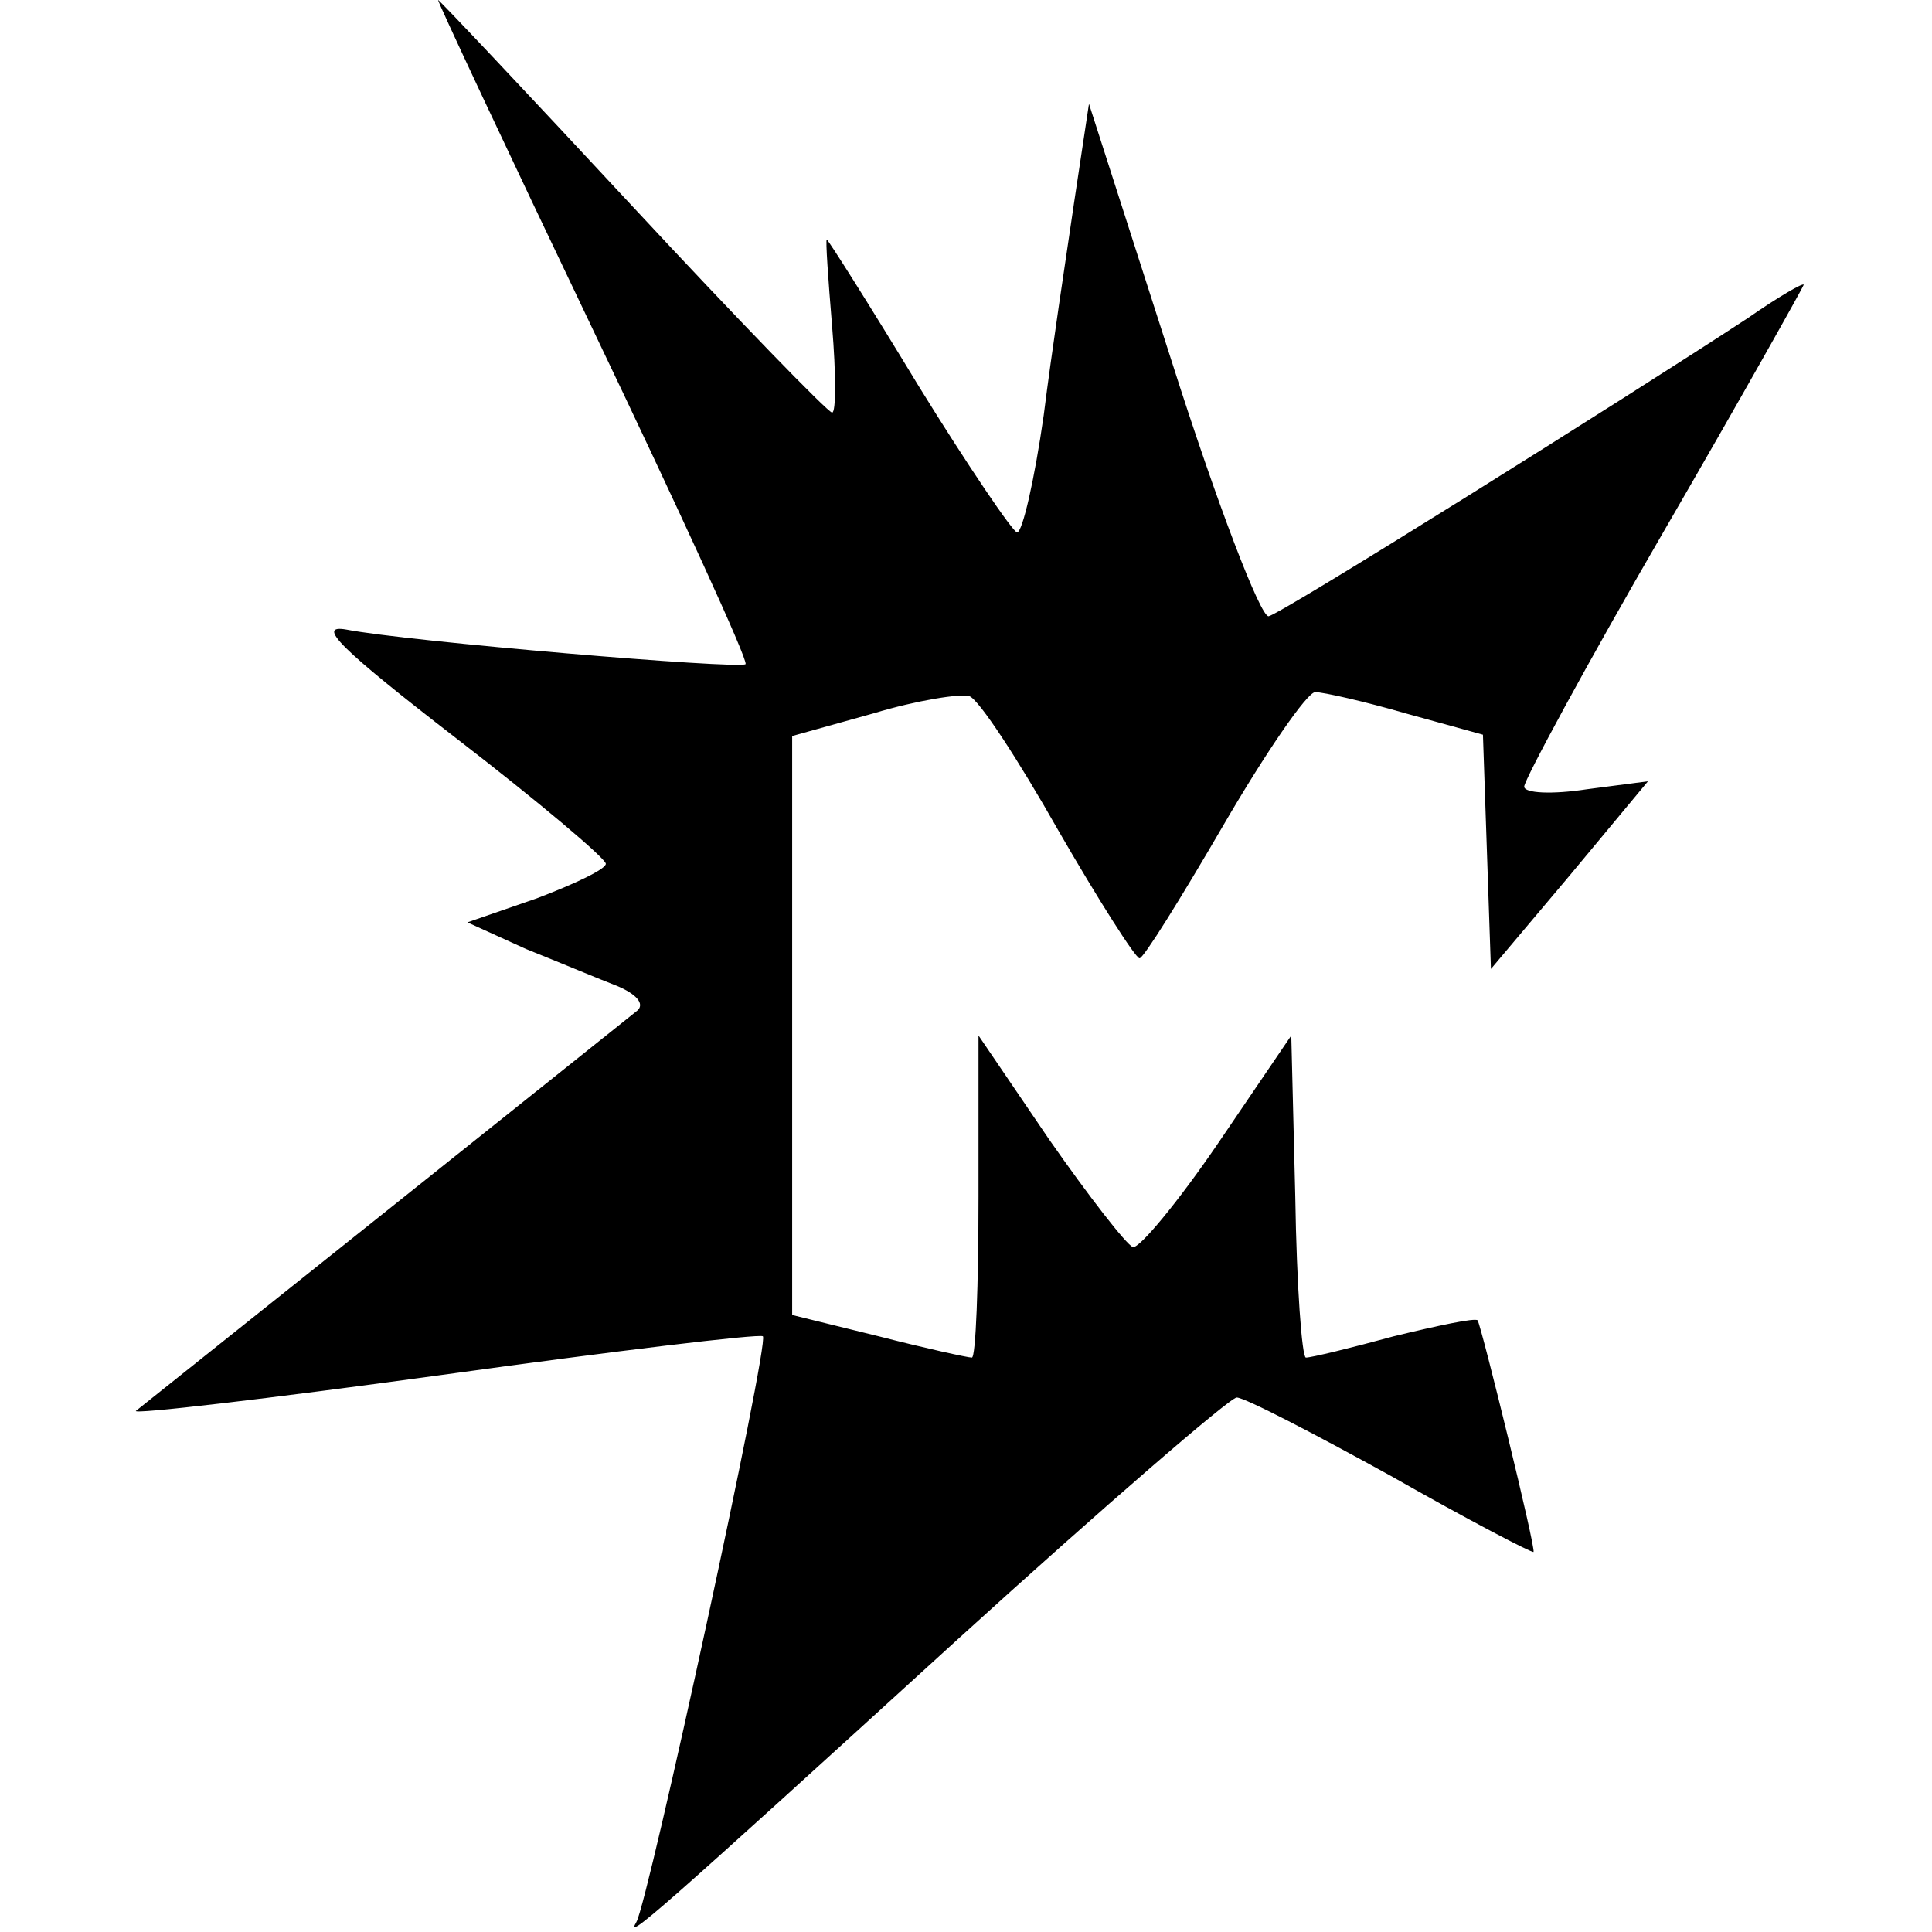 <svg viewBox="0 0 256 256" fill="currentColor" xmlns="http://www.w3.org/2000/svg">
  <path
    d="M78.512 43.561C89.975 67.546 99.146 87.475 98.793 88.004C97.911 88.71 53.998 85.006 45.885 83.419C41.829 82.713 45.003 85.888 60.523 97.88C71.281 106.169 80.275 113.753 80.275 114.458C80.275 115.164 76.219 117.104 71.105 119.044L61.934 122.218L69.694 125.745C74.103 127.509 79.57 129.802 81.862 130.683C84.332 131.741 85.39 132.976 84.508 133.858C83.626 134.563 68.635 146.556 51.176 160.488C33.716 174.421 18.902 186.237 18.02 186.942C17.314 187.472 35.48 185.355 58.583 182.181C81.51 179.006 100.557 176.714 101.086 177.066C101.968 177.948 85.919 251.843 84.332 254.665C82.744 257.31 86.801 253.783 126.835 217.276C146.234 199.64 162.988 185.179 163.87 185.179C164.928 185.179 174.099 189.941 184.328 195.584C194.557 201.404 203.022 205.813 203.199 205.637C203.551 205.284 196.321 175.832 195.792 174.95C195.439 174.597 190.501 175.655 184.681 177.066C178.861 178.653 173.746 179.888 173.041 179.888C172.512 179.888 171.807 170.365 171.63 158.548L171.101 137.209L161.401 151.494C156.11 159.254 150.996 165.426 150.114 165.25C149.232 164.897 144.294 158.548 139.003 150.965L129.656 137.209V158.548C129.656 170.188 129.304 179.888 128.774 179.888C128.245 179.888 122.602 178.653 116.429 177.066L104.966 174.244V135.798V97.528L115.724 94.529C121.544 92.766 127.364 91.884 128.422 92.237C129.656 92.589 134.947 100.702 140.238 110.049C145.529 119.22 150.467 126.98 150.996 126.98C151.525 126.98 156.463 119.044 162.107 109.344C167.75 99.644 173.217 91.708 174.276 91.708C175.334 91.708 180.801 92.942 186.268 94.529L196.497 97.351L197.026 112.871L197.555 128.391L207.96 116.045L218.366 103.524L210.253 104.582C205.668 105.287 201.964 105.111 201.964 104.229C201.964 103.347 210.253 88.004 220.482 70.368C230.711 52.732 239 37.917 239 37.741C239 37.388 235.649 39.328 231.593 42.15C215.191 52.908 169.867 81.302 168.103 81.655C167.045 81.831 161.225 66.664 155.229 47.794L144.294 13.756L142.354 26.63C141.296 33.861 139.356 46.559 138.298 55.025C137.063 63.666 135.476 70.544 134.771 70.544C134.242 70.544 128.245 61.726 121.72 51.145C115.195 40.387 109.728 31.745 109.551 31.745C109.375 31.745 109.728 36.859 110.257 43.208C110.786 49.557 110.786 54.672 110.257 54.672C109.728 54.672 97.735 42.327 83.802 27.336C69.87 12.345 58.23 -4.74323e-05 58.054 -4.74323e-05C57.877 -4.74323e-05 67.048 19.576 78.512 43.561Z"
  />
</svg>